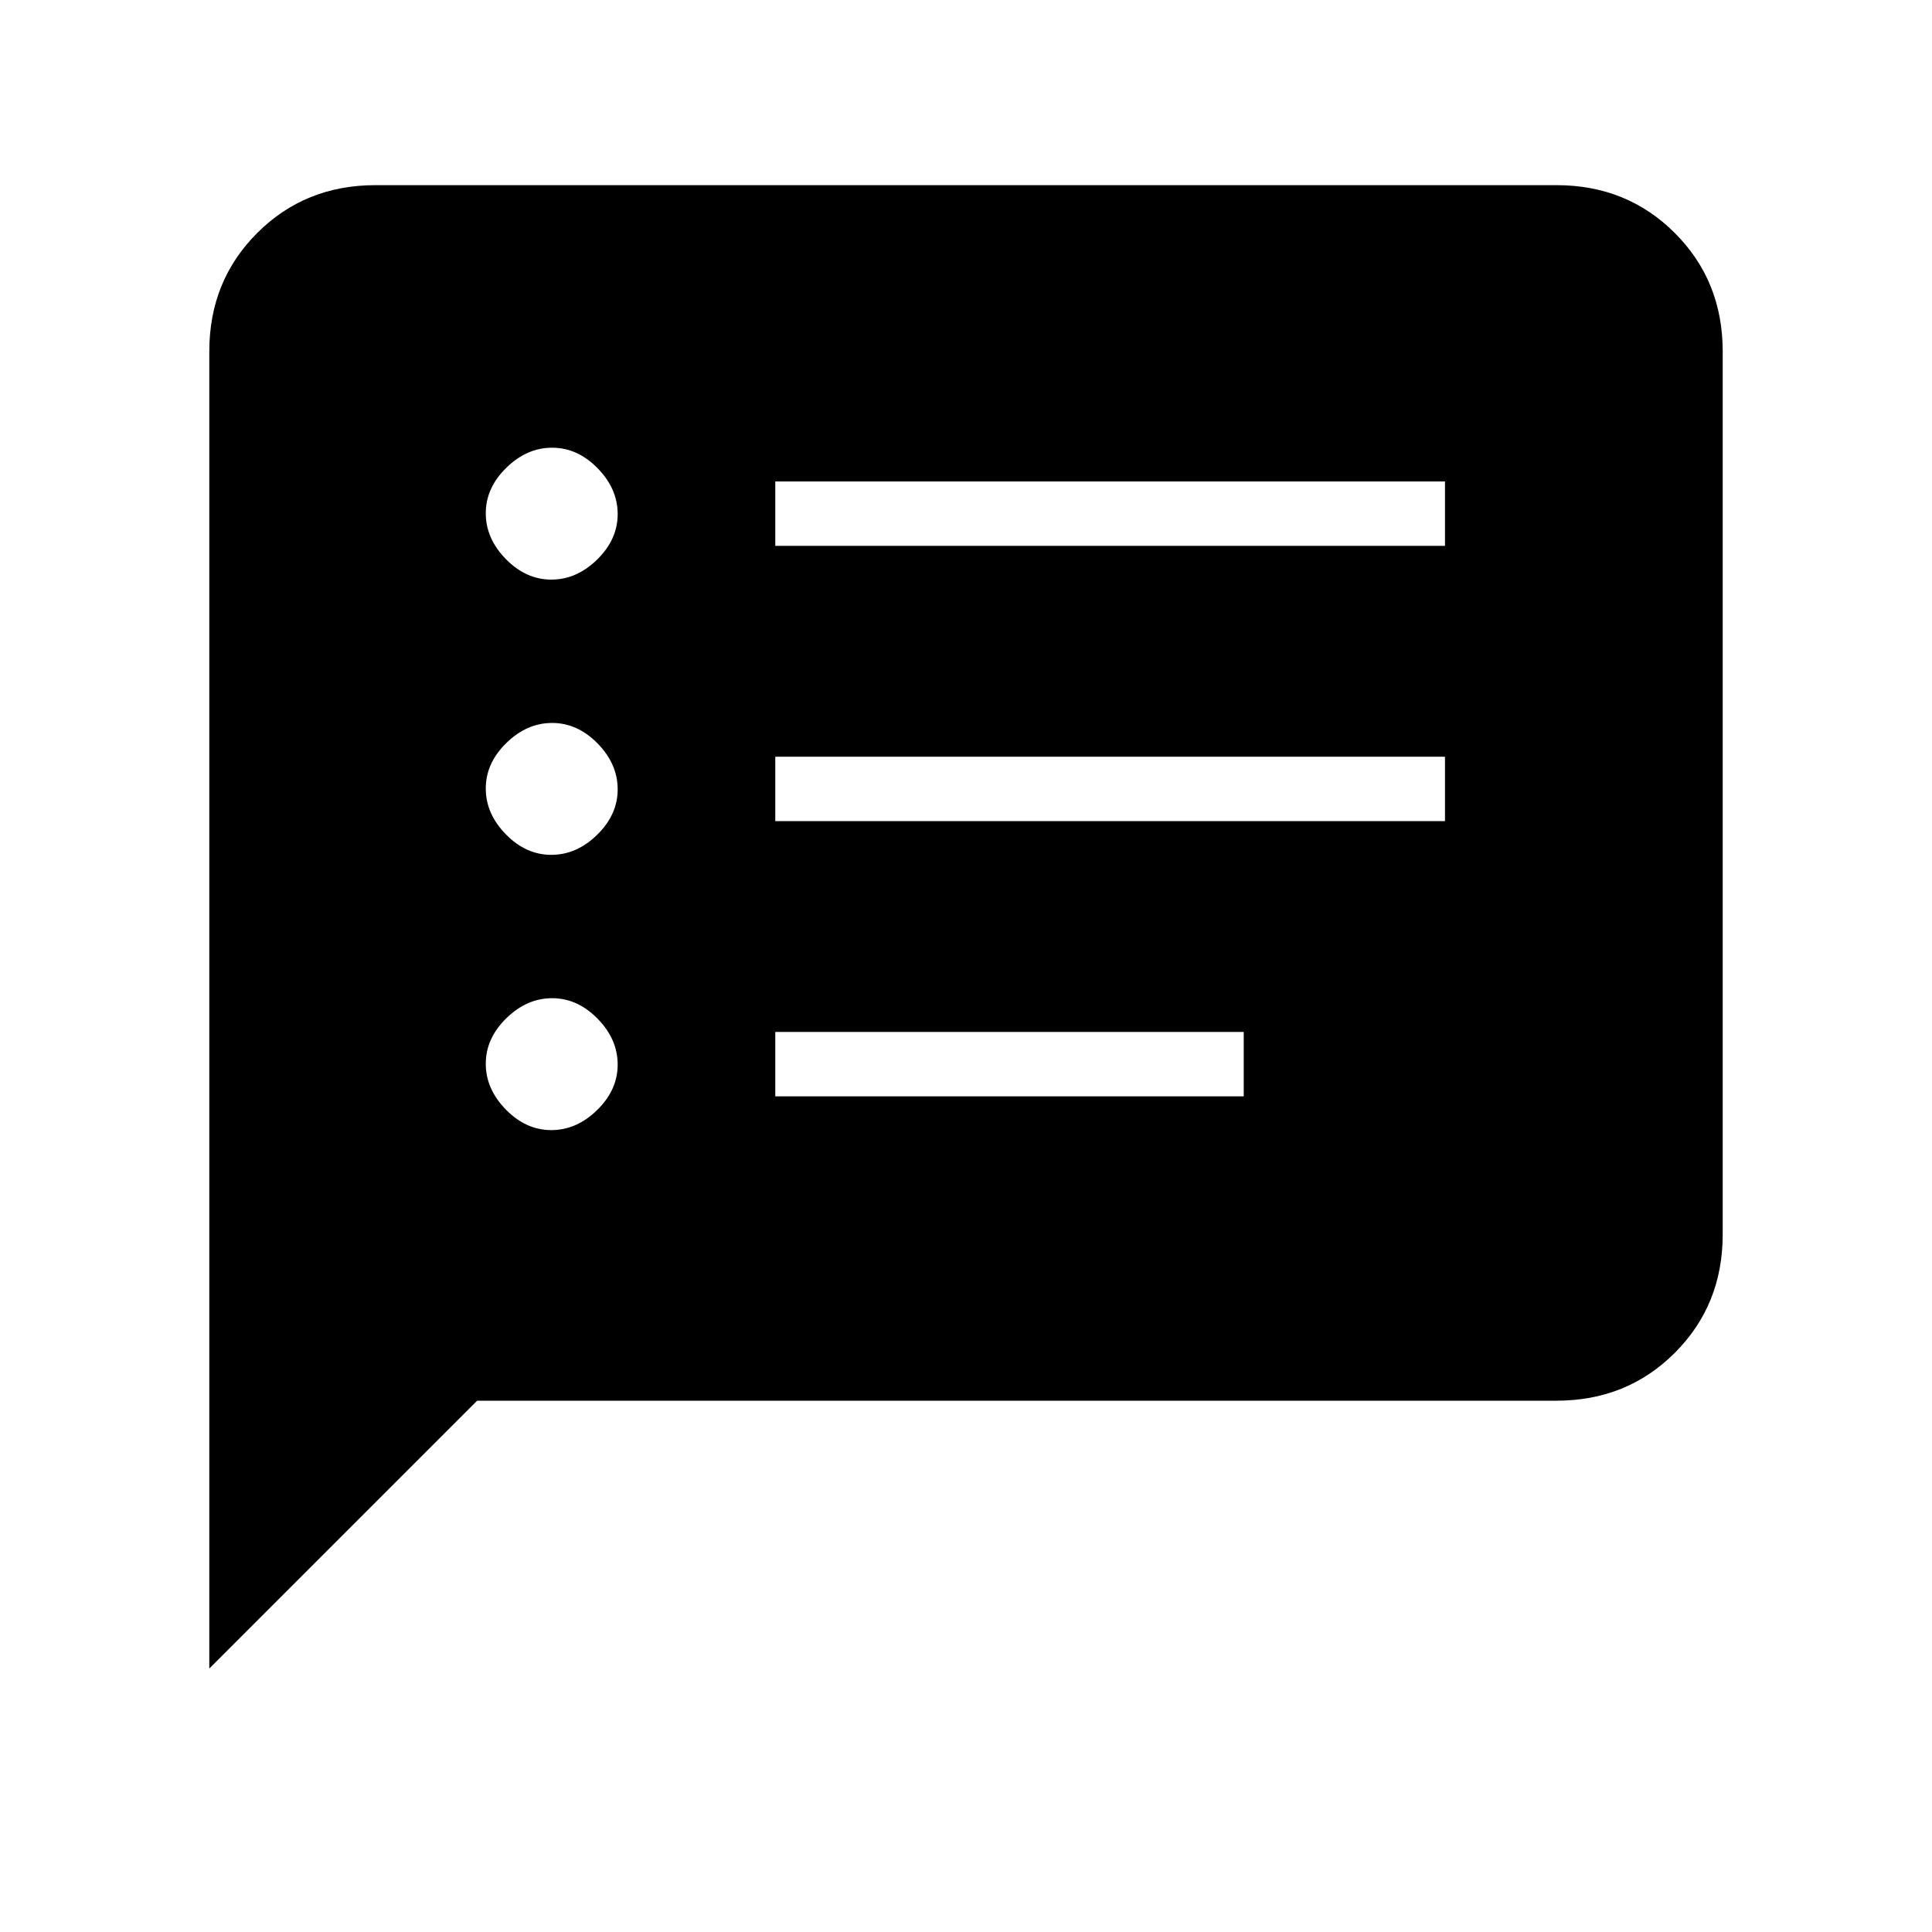 <svg xmlns="http://www.w3.org/2000/svg" height="20" viewBox="0 -960 960 960" width="20"><path d="M273.94-398.46q12.6 0 22.79-9.98 10.19-9.99 10.19-22.58 0-12.6-9.98-22.79T274.36-464q-12.59 0-22.78 9.98-10.2 9.98-10.2 22.58 0 12.59 9.99 22.79 9.98 10.19 22.57 10.19Zm0-136.77q12.6 0 22.79-9.98t10.19-22.58q0-12.59-9.98-22.79-9.98-10.19-22.58-10.19-12.59 0-22.78 9.98-10.2 9.98-10.2 22.58 0 12.59 9.99 22.79 9.98 10.19 22.57 10.19Zm0-136.77q12.6 0 22.79-9.98t10.19-22.58q0-12.59-9.98-22.79-9.98-10.19-22.58-10.19-12.59 0-22.78 9.98-10.2 9.98-10.2 22.58 0 12.6 9.99 22.79Q261.35-672 273.94-672Zm111.29 256.77H618v-32H385.23v32Zm0-136.77H718v-32H385.23v32Zm0-136.77H718v-32H385.23v32ZM104-130.92v-654.46q0-35.05 23.79-58.83Q151.57-868 186.62-868h586.76q35.05 0 58.83 23.79Q856-820.43 856-785.38v438.76q0 35.05-23.79 58.83Q808.43-264 773.38-264h-536.3L104-130.92Z"/></svg>